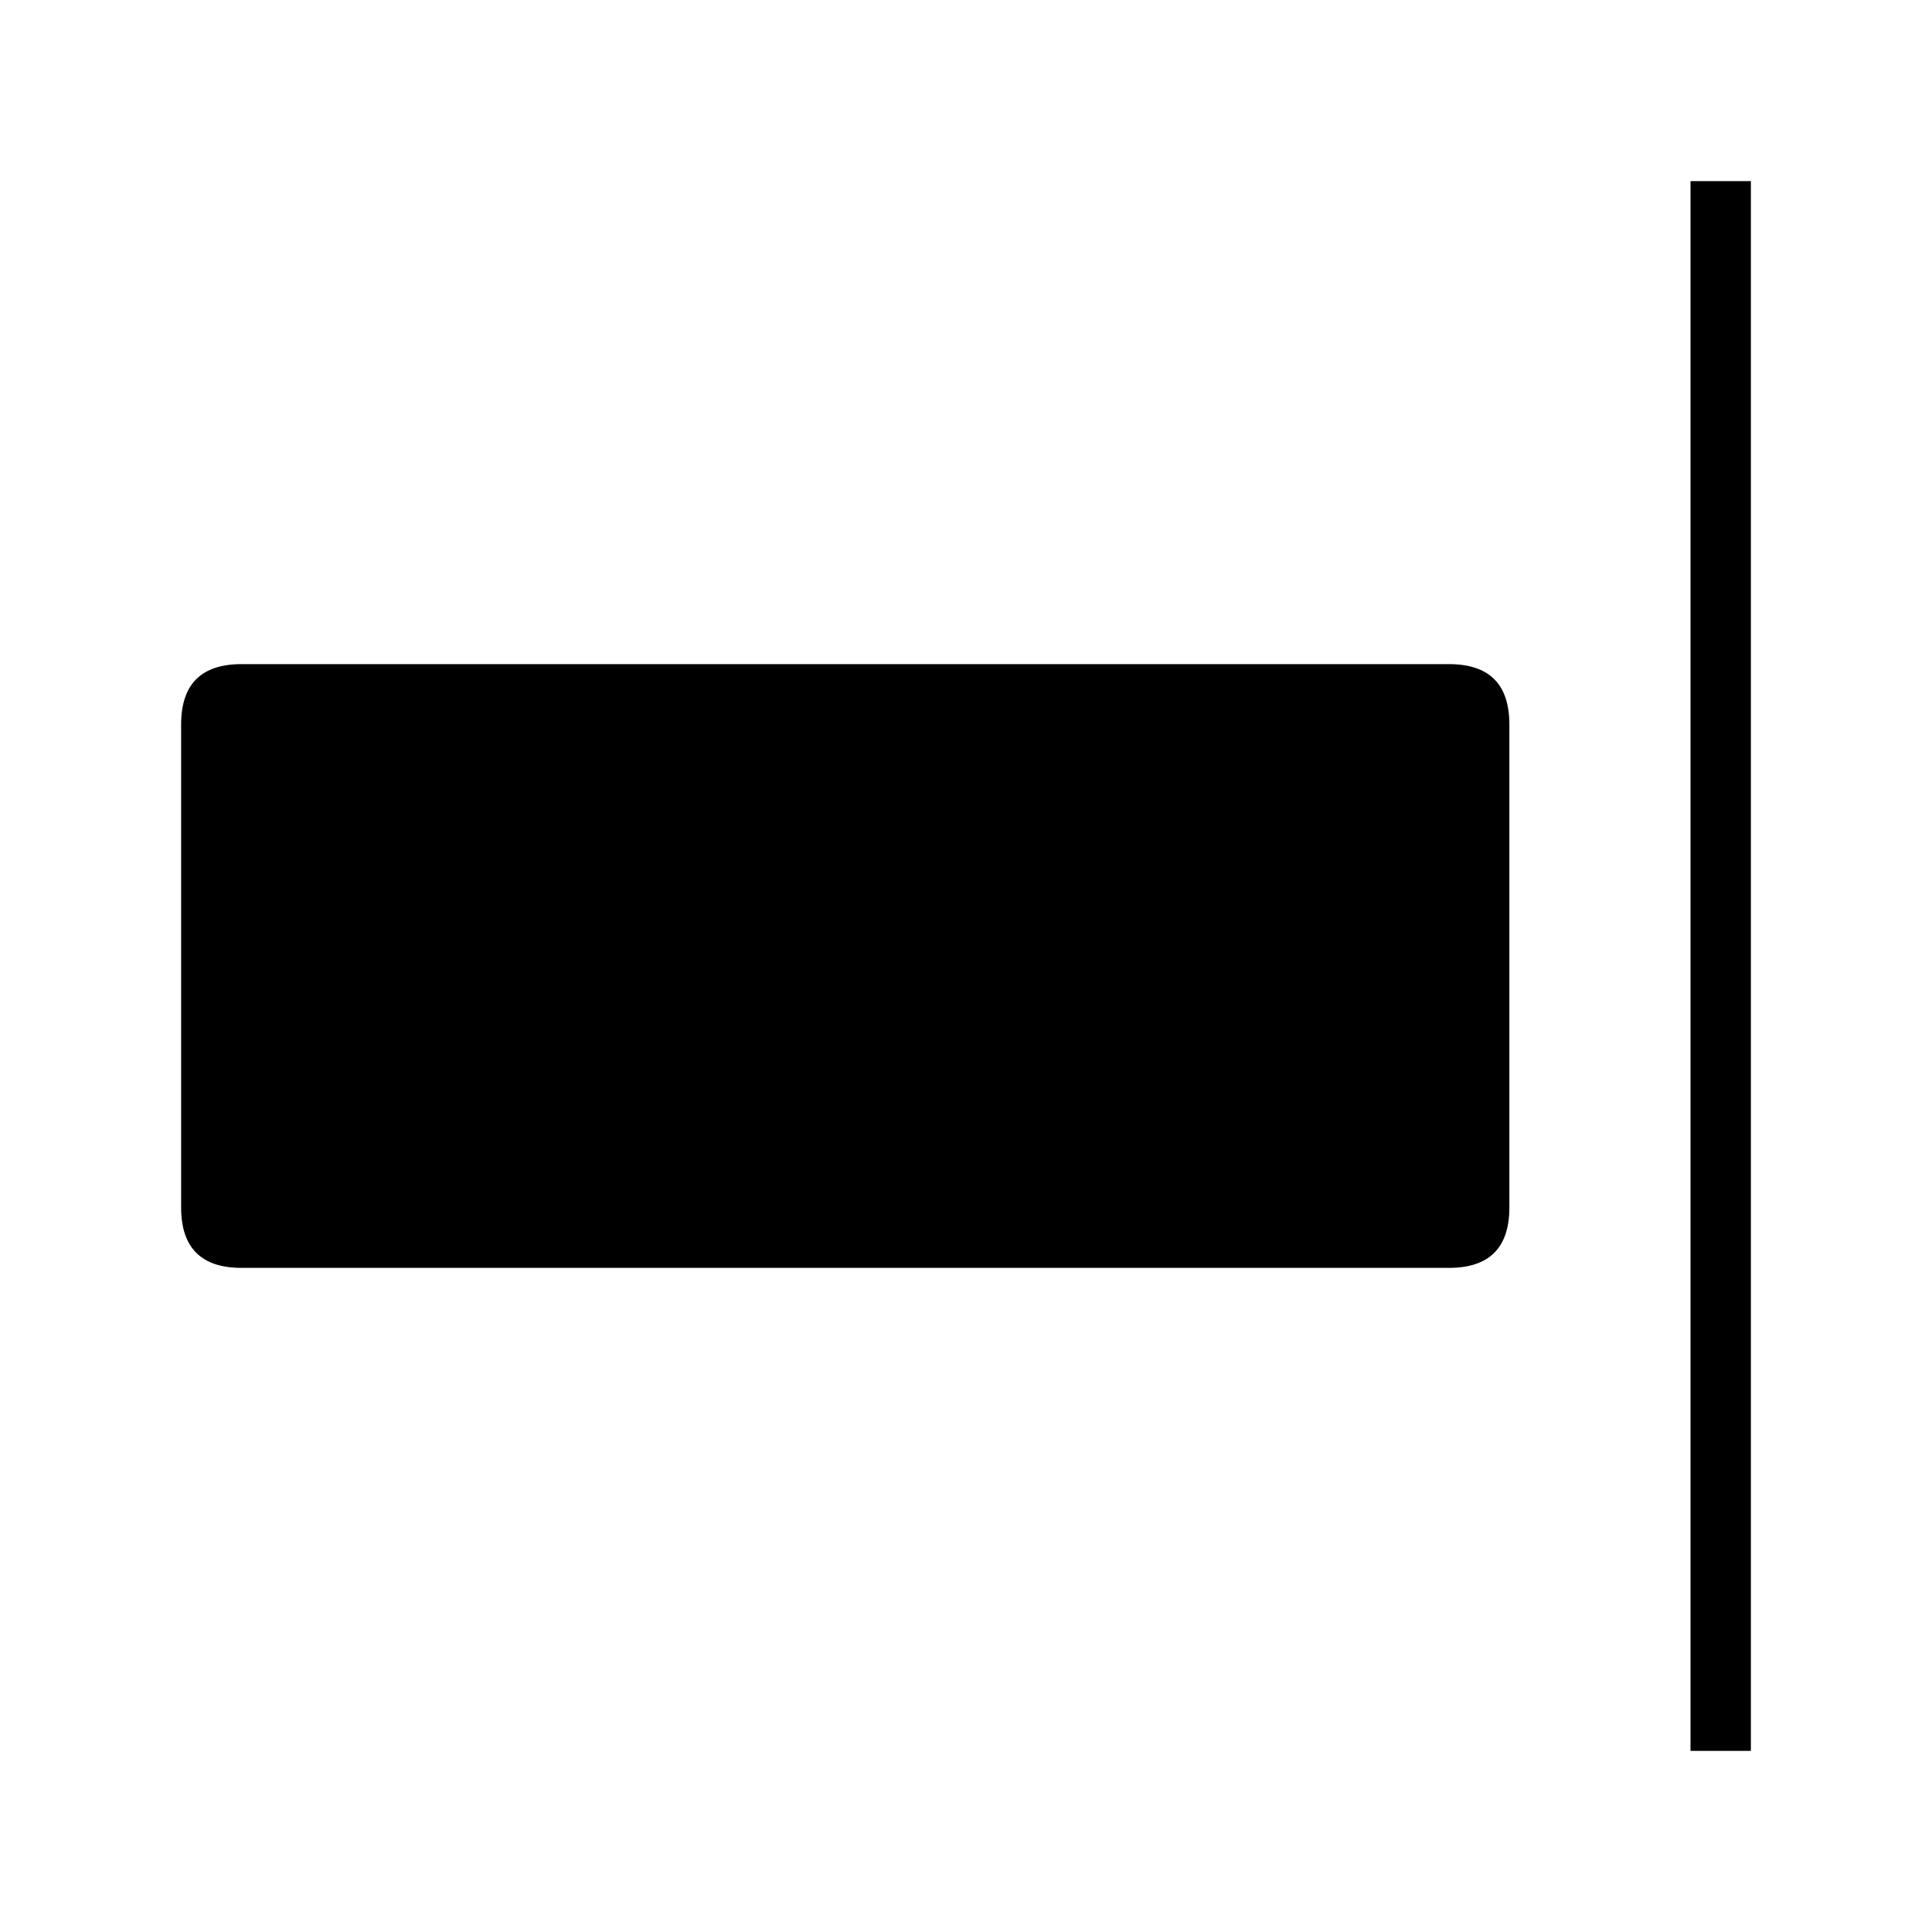 <svg viewBox="0 0 1024 1024" xmlns="http://www.w3.org/2000/svg"><path fill="currentColor" d="M896 96h32v832h-32z"></path><path d="M96 352m32 0l640 0q32 0 32 32l0 256q0 32-32 32l-640 0q-32 0-32-32l0-256q0-32 32-32Z" fill="currentColor"></path></svg>